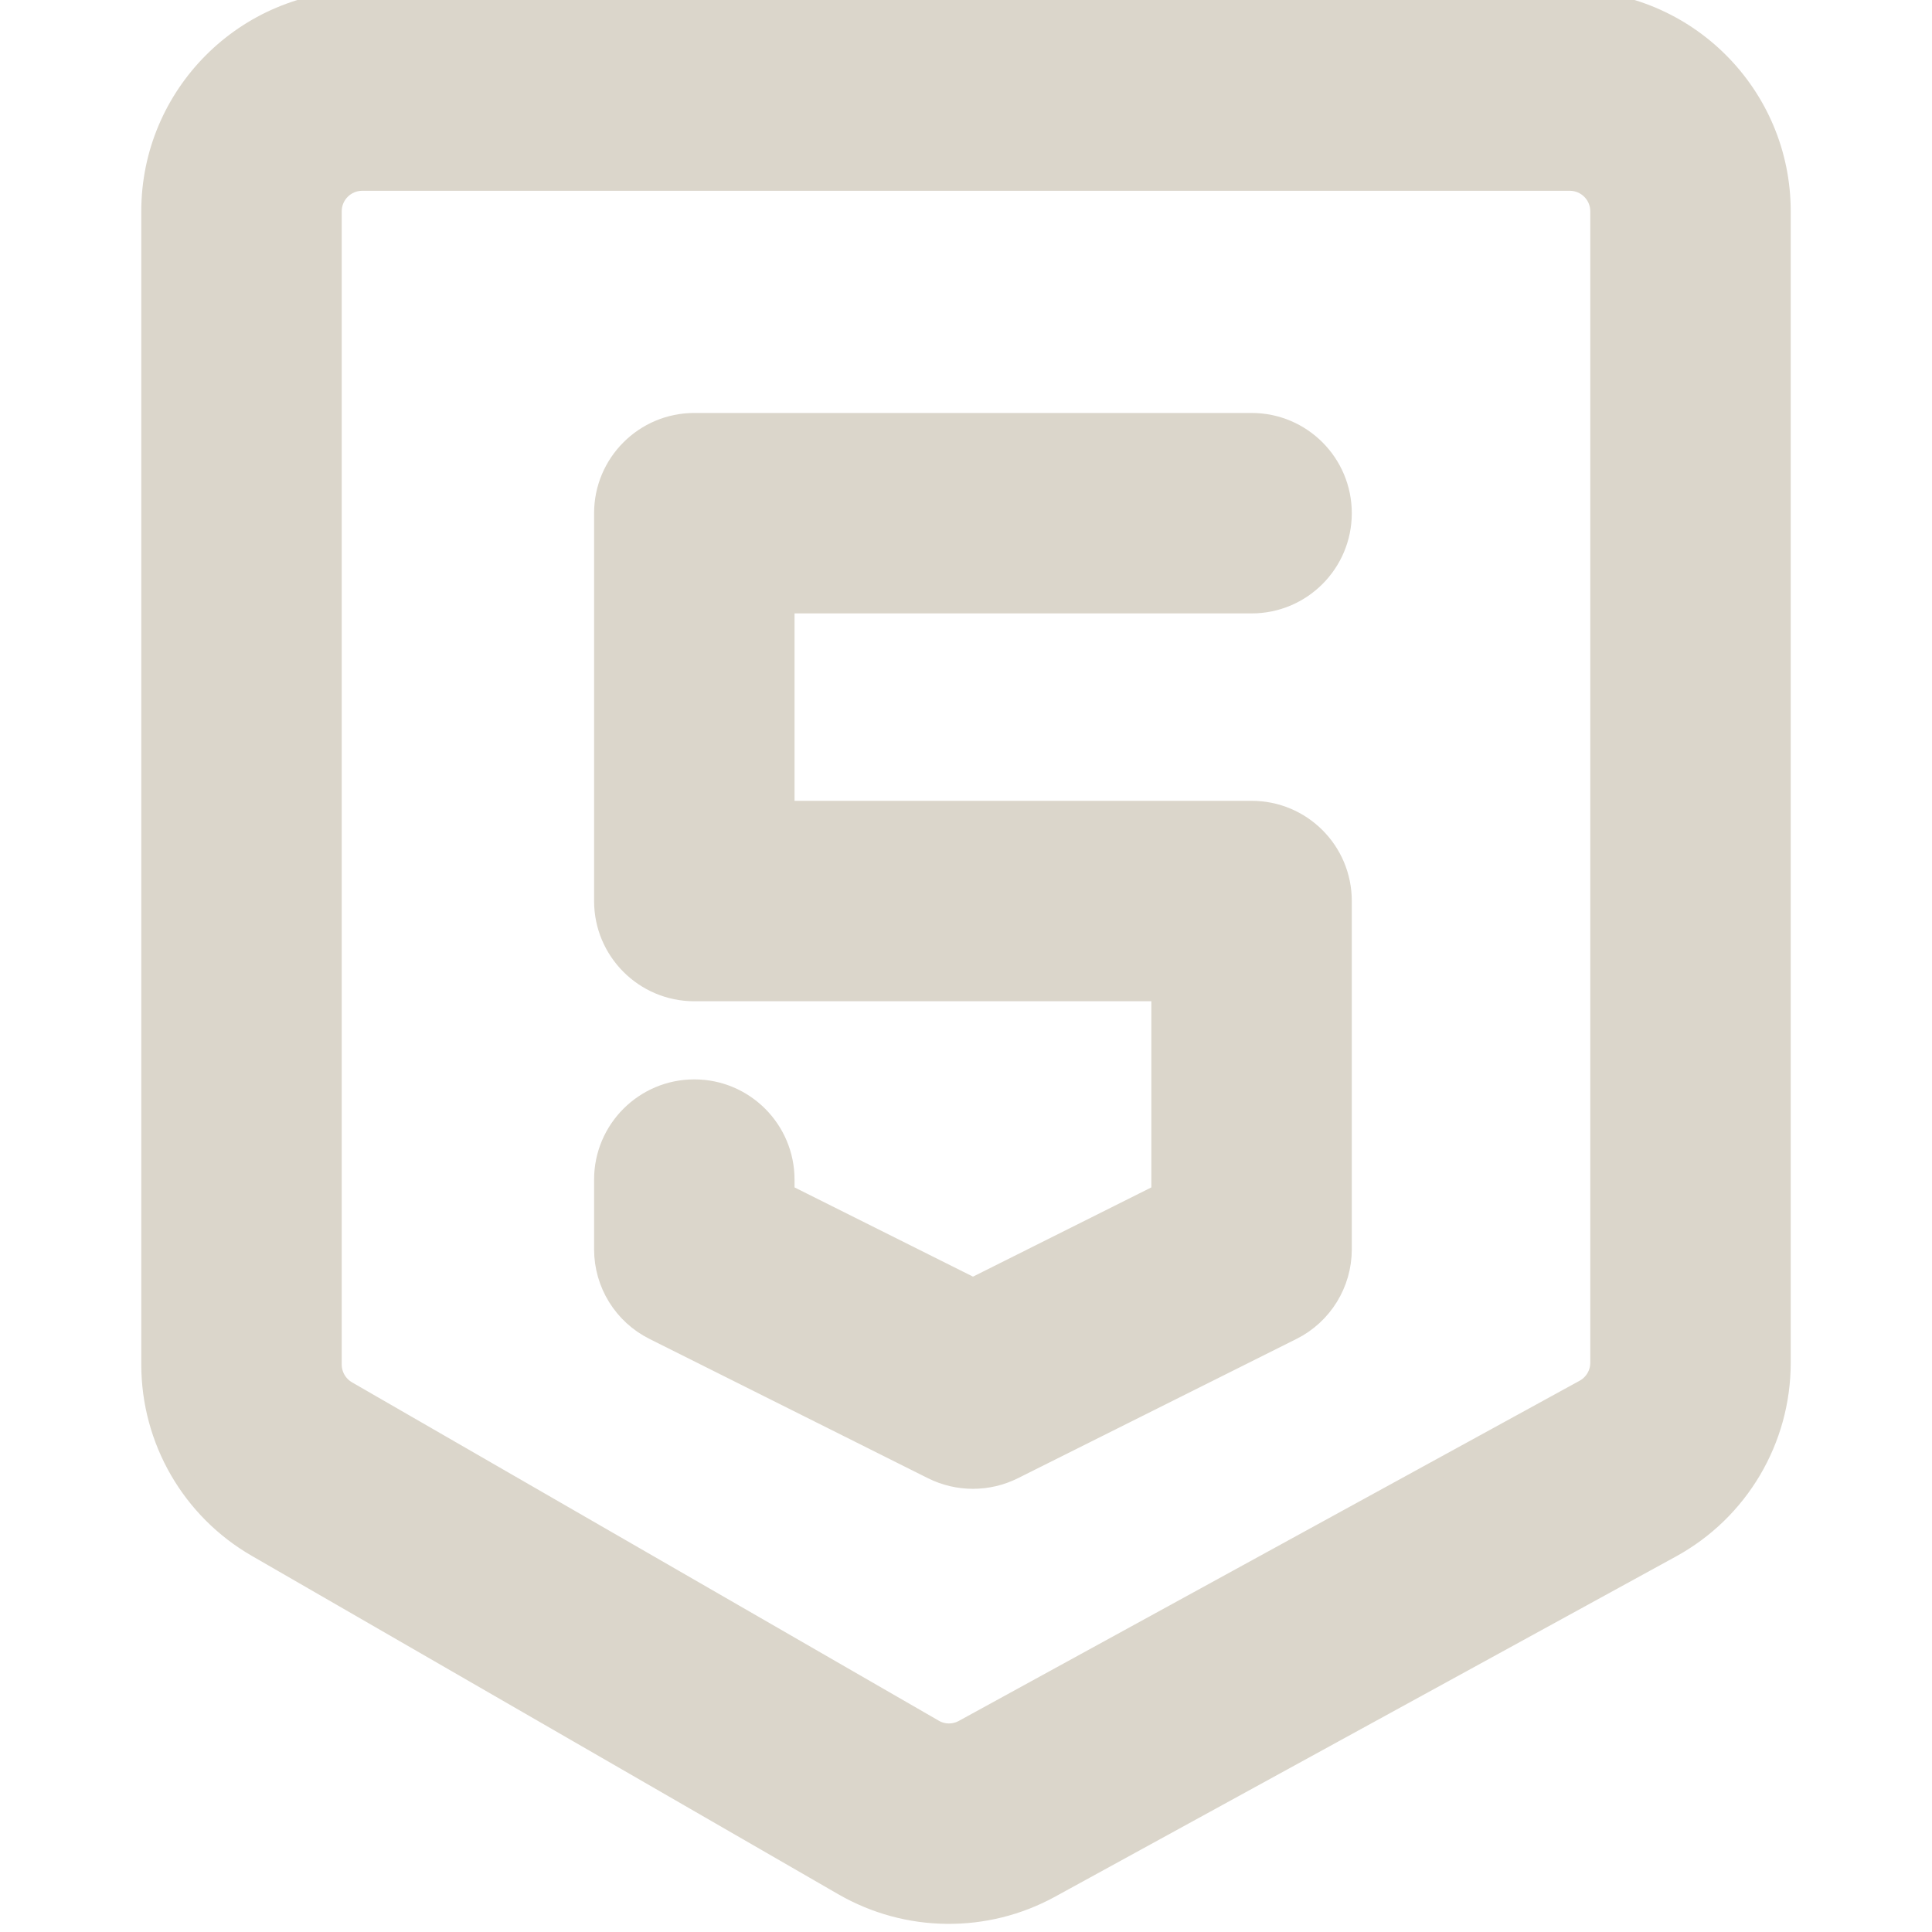 <!DOCTYPE svg PUBLIC "-//W3C//DTD SVG 1.1//EN" "http://www.w3.org/Graphics/SVG/1.1/DTD/svg11.dtd">
<!-- Uploaded to: SVG Repo, www.svgrepo.com, Transformed by: SVG Repo Mixer Tools -->
<svg width="800px" height="800px" viewBox="0 0 16 16" fill="none" xmlns="http://www.w3.org/2000/svg" stroke="#DBD6CB" stroke-width="0.16">
<g id="SVGRepo_bgCarrier" stroke-width="0"/>
<g id="SVGRepo_tracerCarrier" stroke-linecap="round" stroke-linejoin="round"/>
<g id="SVGRepo_iconCarrier"> <path fill-rule="nonzero" clip-rule="nonzero" d="M3 1.5C2.862 1.5 2.75 1.612 2.75 1.75V11.3C2.75 11.39 2.798 11.472 2.875 11.517L7.734 14.319C7.809 14.363 7.902 14.364 7.979 14.322L13.12 11.505C13.2 11.461 13.25 11.377 13.25 11.286V1.75C13.25 1.612 13.138 1.5 13 1.5H3ZM1.25 1.75C1.25 0.784 2.034 0 3 0H13C13.966 0 14.75 0.784 14.75 1.75V11.286C14.75 11.925 14.402 12.513 13.841 12.82L8.7 15.637C8.164 15.931 7.514 15.924 6.984 15.619L2.126 12.816C1.584 12.504 1.25 11.926 1.25 11.3V1.75ZM5 4.25C5 3.836 5.336 3.5 5.75 3.5H10.365C10.78 3.5 11.115 3.836 11.115 4.25C11.115 4.664 10.78 5 10.365 5H6.5V6.712H10.365C10.78 6.712 11.115 7.047 11.115 7.462V10.346C11.115 10.63 10.955 10.89 10.701 11.017L8.393 12.171C8.182 12.276 7.933 12.276 7.722 12.171L5.415 11.017C5.16 10.89 5 10.63 5 10.346V9.769C5 9.355 5.336 9.019 5.75 9.019C6.164 9.019 6.5 9.355 6.5 9.769V9.883L8.058 10.662L9.615 9.883V8.212H5.75C5.336 8.212 5 7.876 5 7.462V4.25Z" fill="#DBD6CB"/> </g>
</svg>